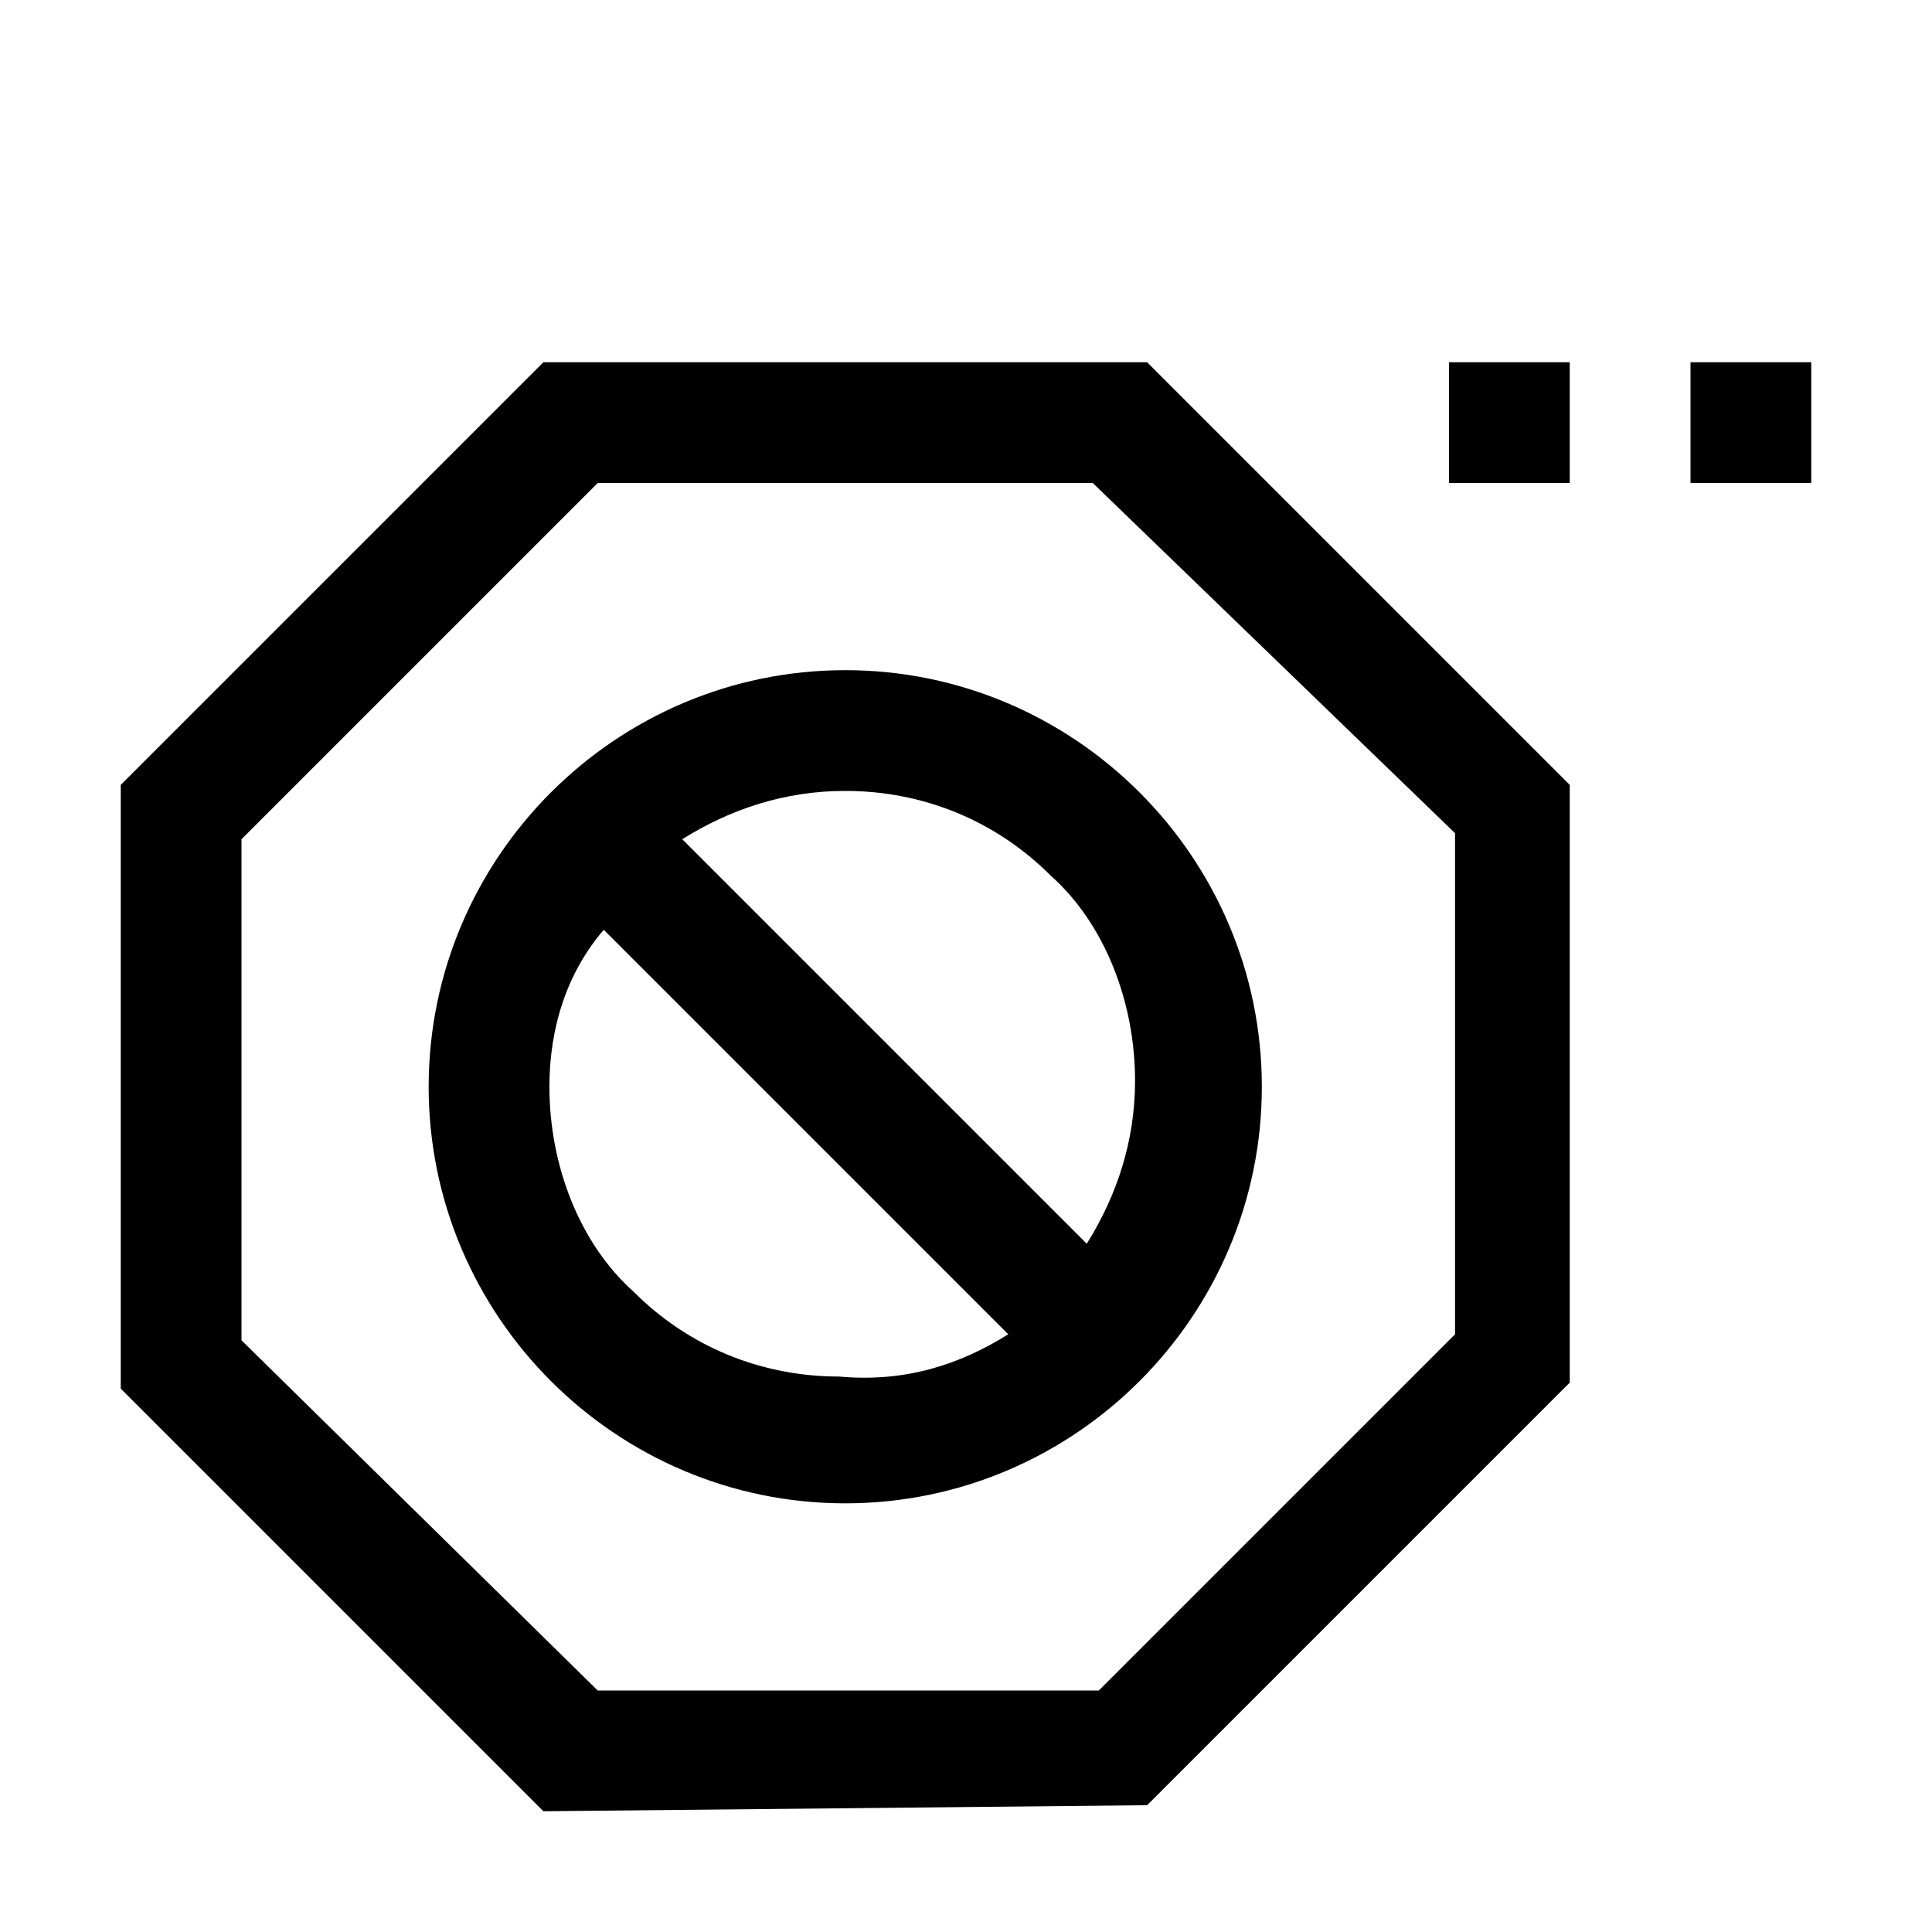<?xml version="1.0" encoding="utf-8"?>
<svg version="1.1" id="content-blocking" xmlns="http://www.w3.org/2000/svg" xmlns:xlink="http://www.w3.org/1999/xlink" x="0px"
	 y="0px" viewBox="0 0 32 32" enable-background="new 0 0 32 32" xml:space="preserve">
<path fill="{color}" d="M30,6v2h-2V6H30z M24,8h2V6h-2V8z M19,6l7,7l0,9.9l-7,7L9,30l-7-7L2,13l7-7L19,6z M11.3,13.9l6.7,6.7
	c0.5-0.8,0.8-1.7,0.8-2.7c0-1.3-0.5-2.6-1.4-3.4l0,0c-0.9-0.9-2.1-1.4-3.4-1.4C13,13.1,12.1,13.4,11.3,13.9z M16.7,22.1l-6.7-6.7
	C9.4,16.1,9.1,17,9.1,18c0,1.3,0.5,2.6,1.4,3.4c0.9,0.9,2.1,1.4,3.4,1.4C15,22.9,15.9,22.6,16.7,22.1z M14,11.1
	c3.8,0,6.9,3.1,6.9,6.9c0,3.8-3.1,6.9-6.9,6.9c-3.8,0-6.9-3.1-6.9-6.9C7.1,14.2,10.2,11.1,14,11.1z M21.1,10.9L18.1,8L9.9,8L4,13.9
	l0,8.3L9.9,28l8.3,0l5.9-5.9l0-8.3L21.1,10.9z"/>
</svg>
